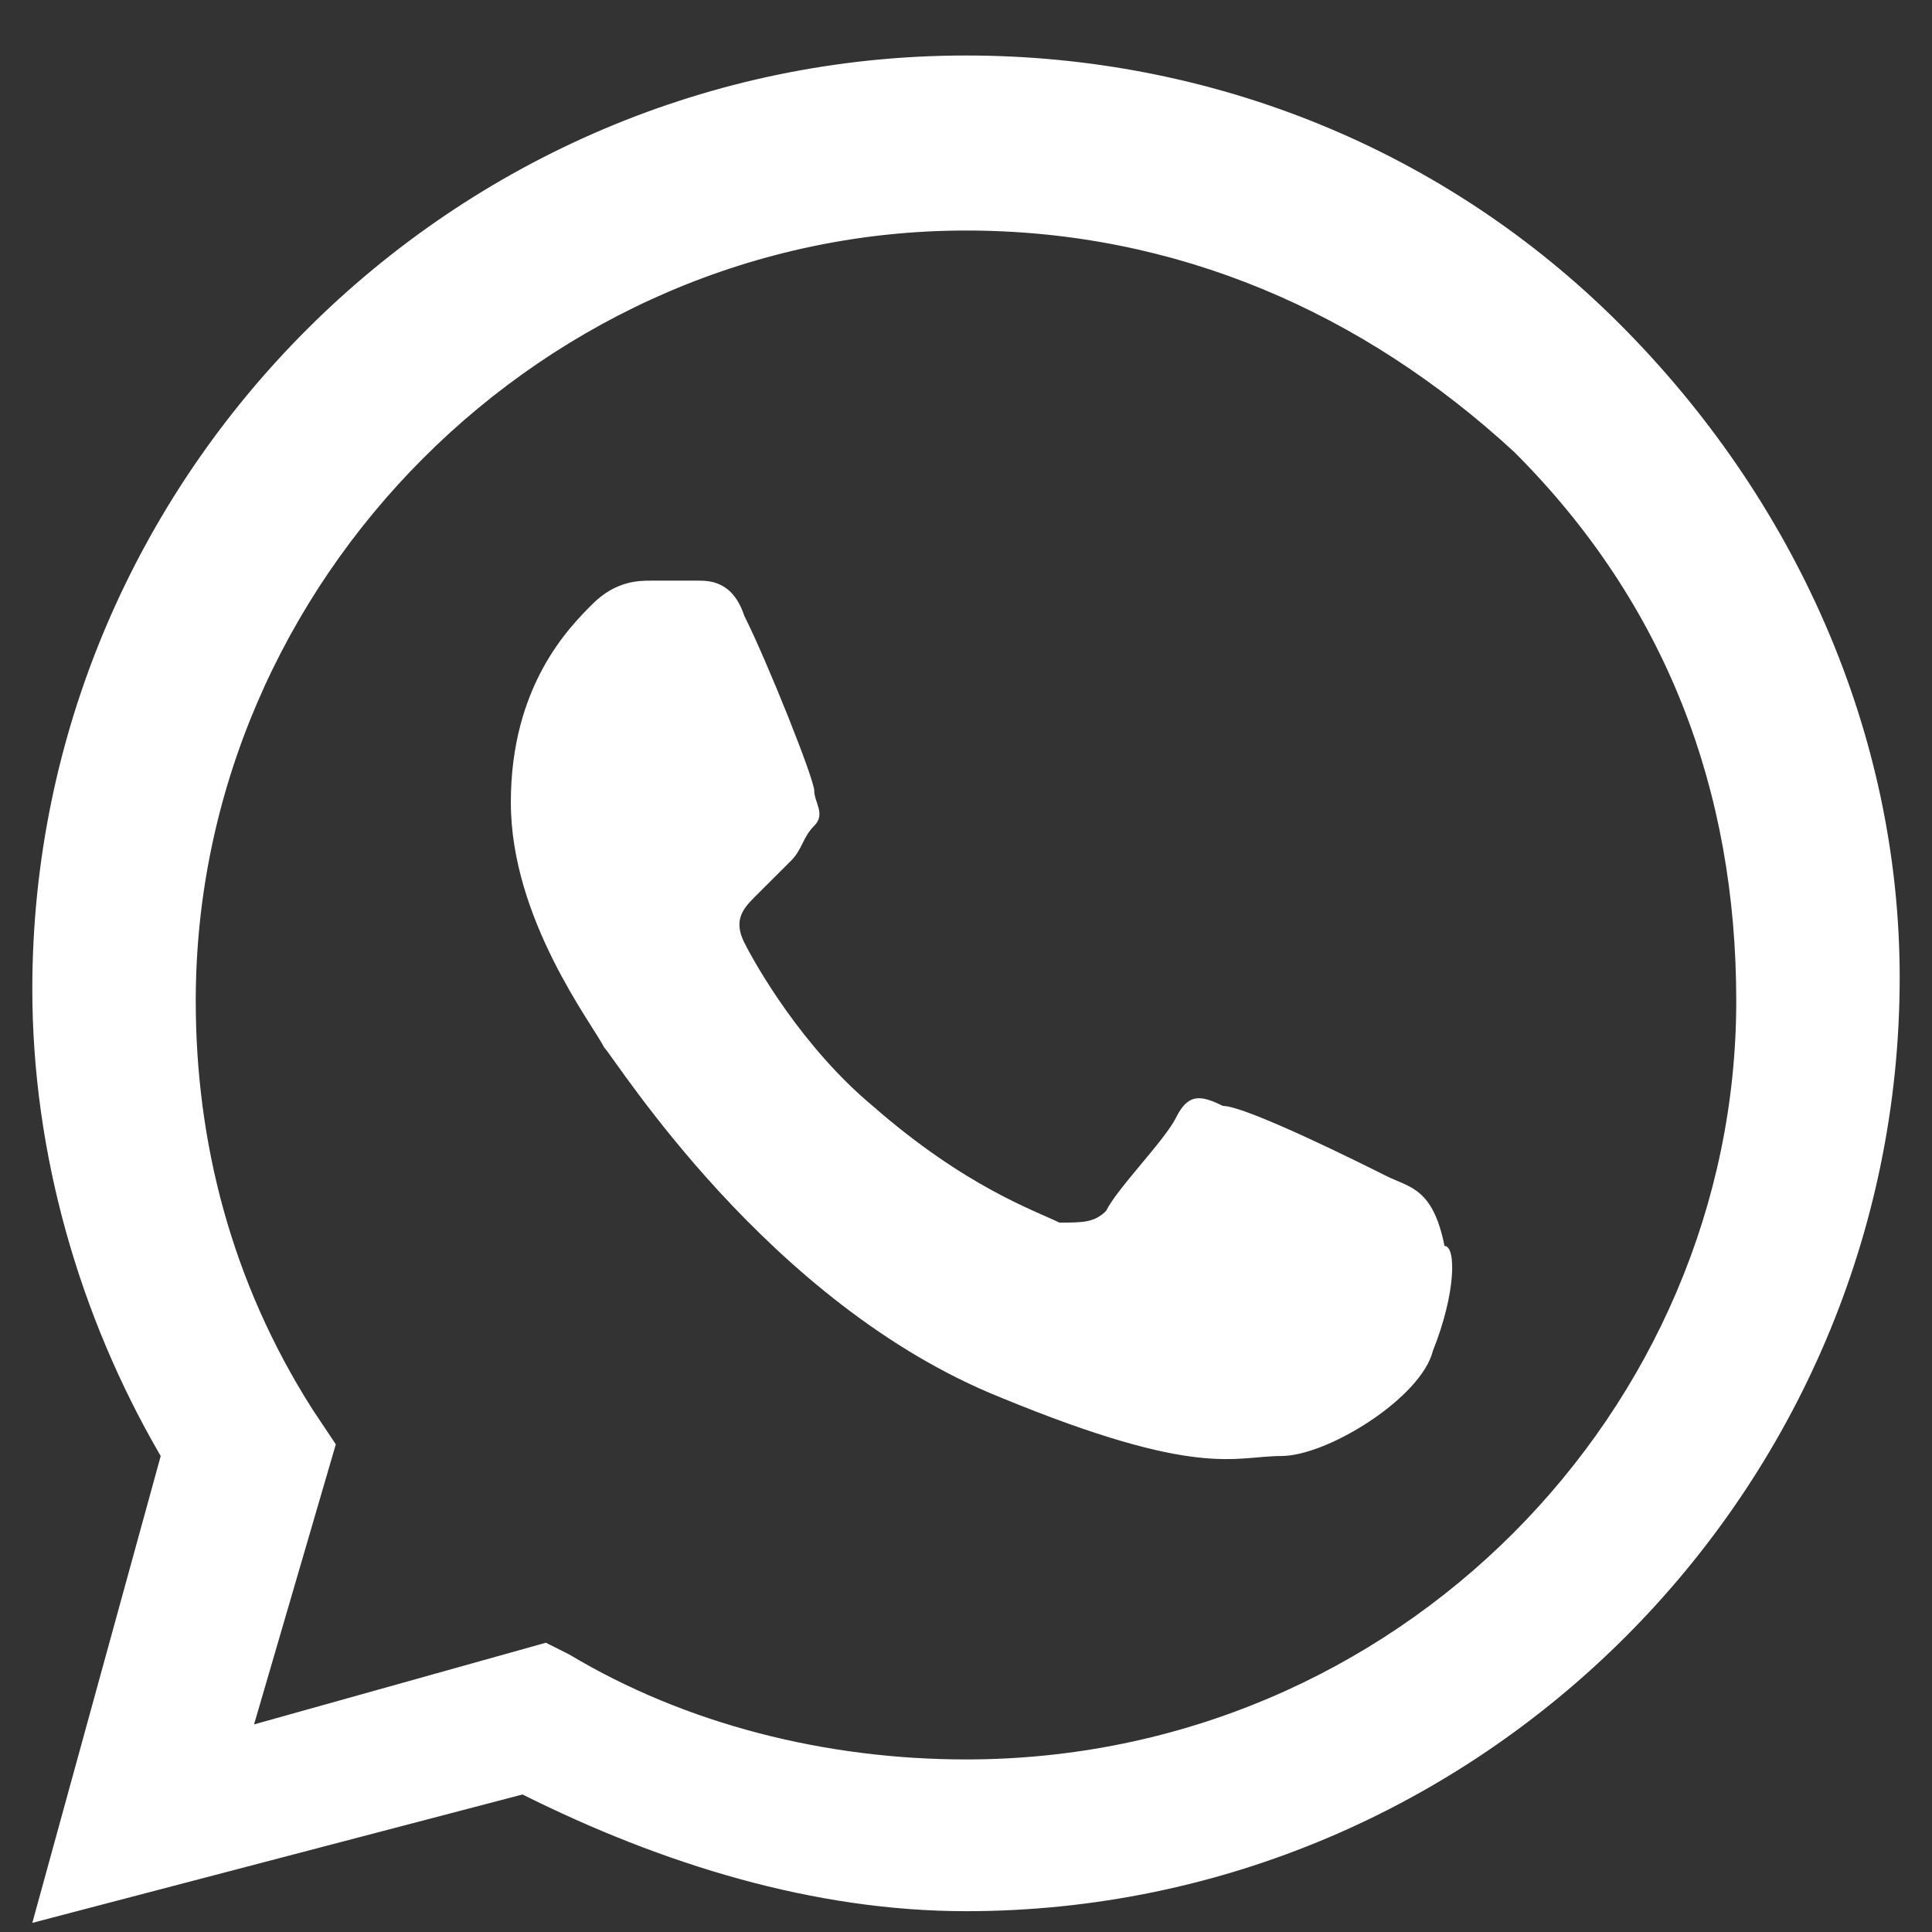 <svg width="22" height="22" viewBox="0 0 22 22" fill="none" xmlns="http://www.w3.org/2000/svg">
    <rect x="0" y="0" width="22" height="22" fill="#333333" stroke="none"/>
    <path fill-rule="evenodd" clip-rule="evenodd" d="M18.442 3.688C16.449 1.695 13.791 0.632 11 0.632C5.152 0.632 0.368 5.416 0.368 11.264C0.368 13.124 0.9 14.985 1.83 16.58L0.368 21.896L5.95 20.434C7.545 21.231 9.272 21.763 11 21.763C16.848 21.763 21.632 16.978 21.632 11.131C21.632 8.34 20.436 5.682 18.442 3.688ZM11 20.035C9.405 20.035 7.81 19.636 6.481 18.839L6.216 18.706L2.893 19.636L3.824 16.447L3.558 16.048C2.627 14.586 2.229 12.991 2.229 11.397C2.229 6.612 6.216 2.625 11 2.625C13.392 2.625 15.519 3.556 17.246 5.15C18.974 6.878 19.771 9.004 19.771 11.397C19.771 16.048 15.917 20.035 11 20.035ZM15.784 13.39C15.519 13.257 14.19 12.593 13.924 12.593C13.658 12.46 13.525 12.46 13.392 12.726C13.259 12.991 12.728 13.523 12.595 13.789C12.462 13.922 12.329 13.922 12.063 13.922C11.797 13.789 11 13.523 9.937 12.593C9.139 11.928 8.608 10.998 8.475 10.732C8.342 10.466 8.475 10.333 8.608 10.2C8.741 10.068 8.874 9.935 9.007 9.802C9.139 9.669 9.139 9.536 9.272 9.403C9.405 9.27 9.272 9.137 9.272 9.004C9.272 8.872 8.741 7.543 8.475 7.011C8.342 6.612 8.076 6.612 7.943 6.612C7.81 6.612 7.678 6.612 7.412 6.612C7.279 6.612 7.013 6.612 6.747 6.878C6.481 7.144 5.817 7.808 5.817 9.137C5.817 10.466 6.747 11.662 6.88 11.928C7.013 12.061 8.741 14.852 11.399 15.915C13.658 16.845 14.057 16.58 14.588 16.58C15.12 16.58 16.183 15.915 16.316 15.384C16.582 14.719 16.582 14.188 16.449 14.188C16.316 13.523 16.05 13.523 15.784 13.39Z" fill="white"/>
</svg>
